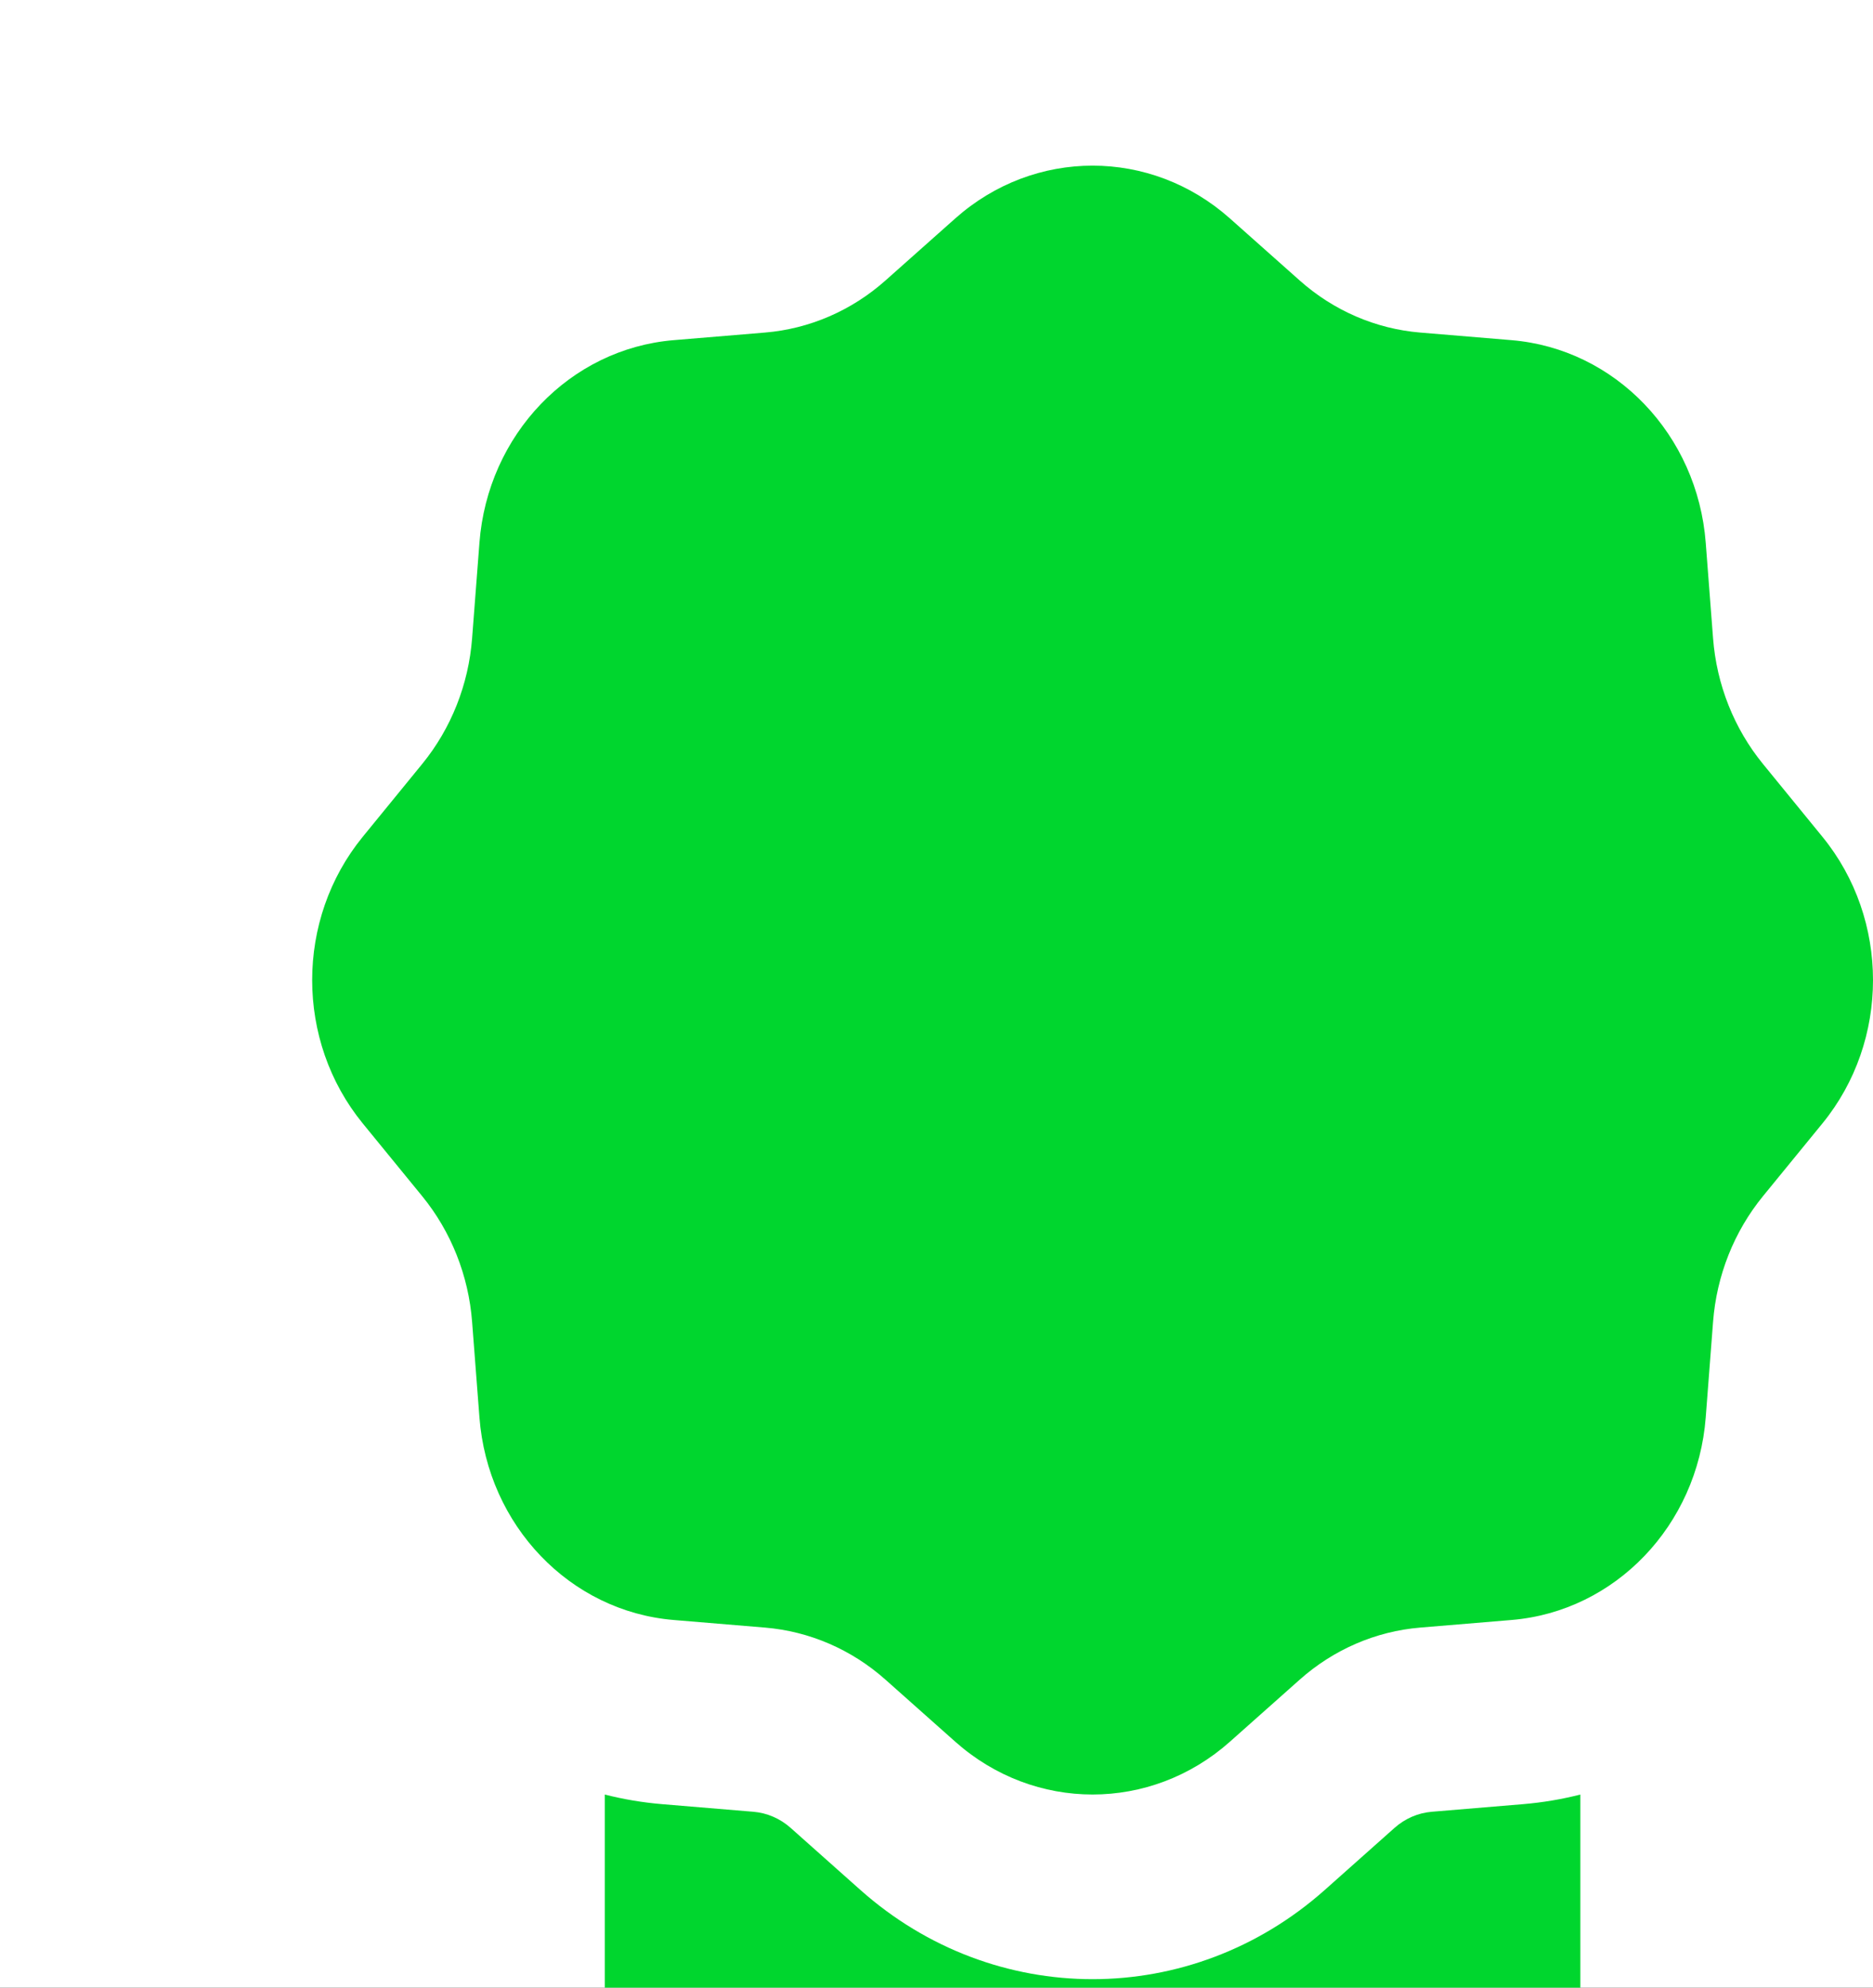 <svg width="33" height="35" viewBox="0 0 33 35" fill="none" xmlns="http://www.w3.org/2000/svg">
<rect x="0" y="0" width="33" height="35" fill="#333333" stroke="none"/>
<g clip-path="url(#clip0_437_866)">
<rect width="33" height="35" fill="white"/>
<path fill-rule="evenodd" clip-rule="evenodd" d="M21.669 3.846C20.275 2.607 18.225 2.607 16.831 3.846L15.601 4.939C15.004 5.47 14.261 5.791 13.478 5.856L11.868 5.99C10.042 6.142 8.592 7.654 8.447 9.559L8.318 11.238C8.256 12.054 7.948 12.829 7.439 13.452L6.391 14.735C5.203 16.189 5.203 18.328 6.391 19.782L7.439 21.064C7.948 21.687 8.256 22.462 8.318 23.278L8.447 24.957C8.592 26.862 10.042 28.374 11.868 28.526L13.478 28.66C14.261 28.725 15.004 29.046 15.601 29.577L16.831 30.67C18.225 31.909 20.275 31.909 21.669 30.67L22.899 29.577C23.496 29.046 24.239 28.725 25.022 28.66L26.632 28.526C28.458 28.374 29.908 26.862 30.053 24.957L30.182 23.278C30.244 22.462 30.552 21.687 31.061 21.064L32.109 19.782C33.297 18.328 33.297 16.189 32.109 14.735L31.061 13.452C30.552 12.829 30.244 12.054 30.182 11.238L30.053 9.559C29.908 7.654 28.458 6.142 26.632 5.99L25.022 5.856C24.239 5.791 23.496 5.47 22.899 4.939L21.669 3.846ZM10.656 36.685V31.6C10.982 31.683 11.319 31.74 11.663 31.769L13.273 31.903C13.515 31.923 13.744 32.022 13.929 32.186L15.158 33.279C17.516 35.375 20.984 35.375 23.342 33.279L24.571 32.186C24.756 32.022 24.985 31.923 25.227 31.903L26.837 31.769C27.181 31.74 27.517 31.683 27.844 31.6V36.685C27.844 37.953 26.616 38.82 25.487 38.349L19.888 36.014C19.479 35.843 19.021 35.843 18.612 36.014L13.013 38.349C11.884 38.82 10.656 37.953 10.656 36.685Z" fill="#00D62E"/>
</g>
<defs>
<clipPath id="clip0_437_866">
<rect width="33" height="35" fill="white"/>
</clipPath>
</defs>
</svg>
